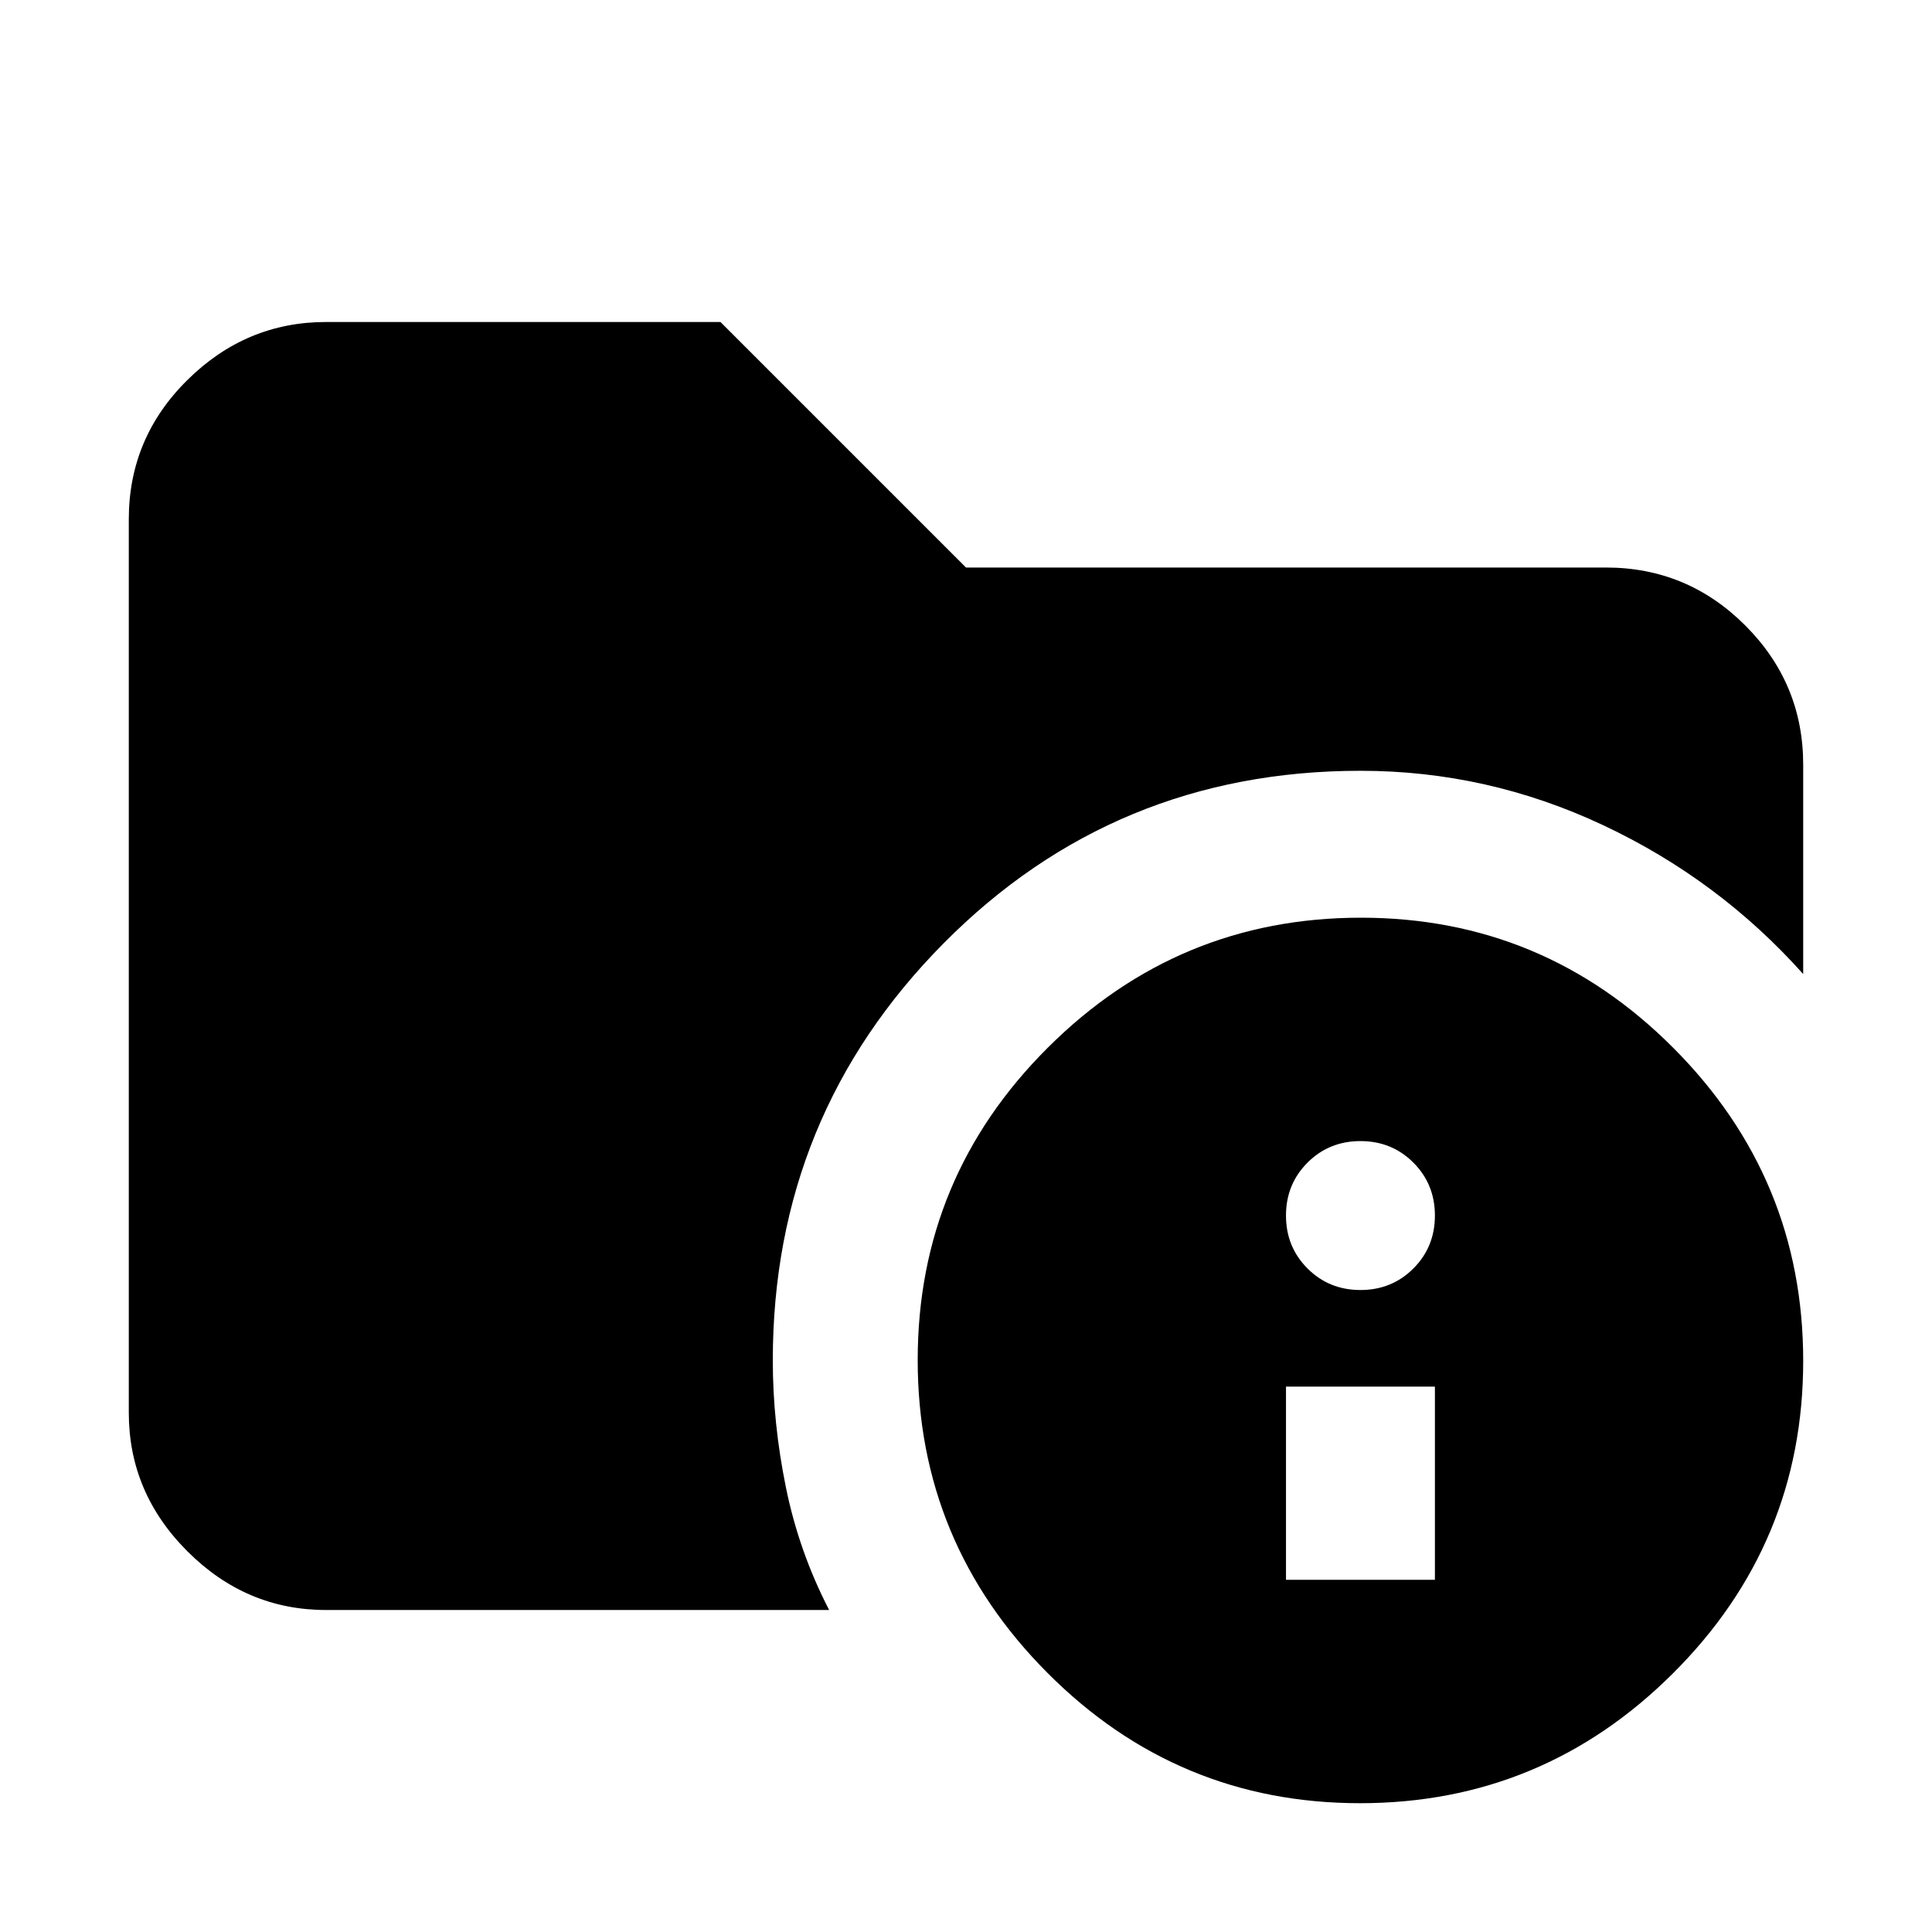 <svg xmlns="http://www.w3.org/2000/svg" height="20" viewBox="0 -960 960 960" width="20"><path d="M162-160q-39.72 0-68.86-29.14Q64-218.27 64-258v-444q0-40.42 29.14-69.21Q122.28-800 162-800h196l122 122h318q40.42 0 69.21 28.79Q896-620.42 896-580v104q-42-47-99.47-74-57.48-27-120.48-27-122.2 0-207.13 85.68Q384-405.64 384-284q0 31 6.5 63t21.5 61H162Zm513.77 96Q585-64 520.5-128.73 456-193.45 456-284.23q0-90.77 64.73-155.27 64.72-64.5 155.5-64.5 90.77 0 155.27 64.73 64.5 64.72 64.5 155.5 0 90.77-64.73 155.27Q766.55-64 675.77-64ZM639-175h74v-96h-74v96Zm37-144q15.6 0 26.3-10.7Q713-340.4 713-356q0-15.6-10.7-26.3Q691.6-393 676-393q-15.6 0-26.3 10.7Q639-371.6 639-356q0 15.6 10.7 26.3Q660.4-319 676-319Z"/></svg>